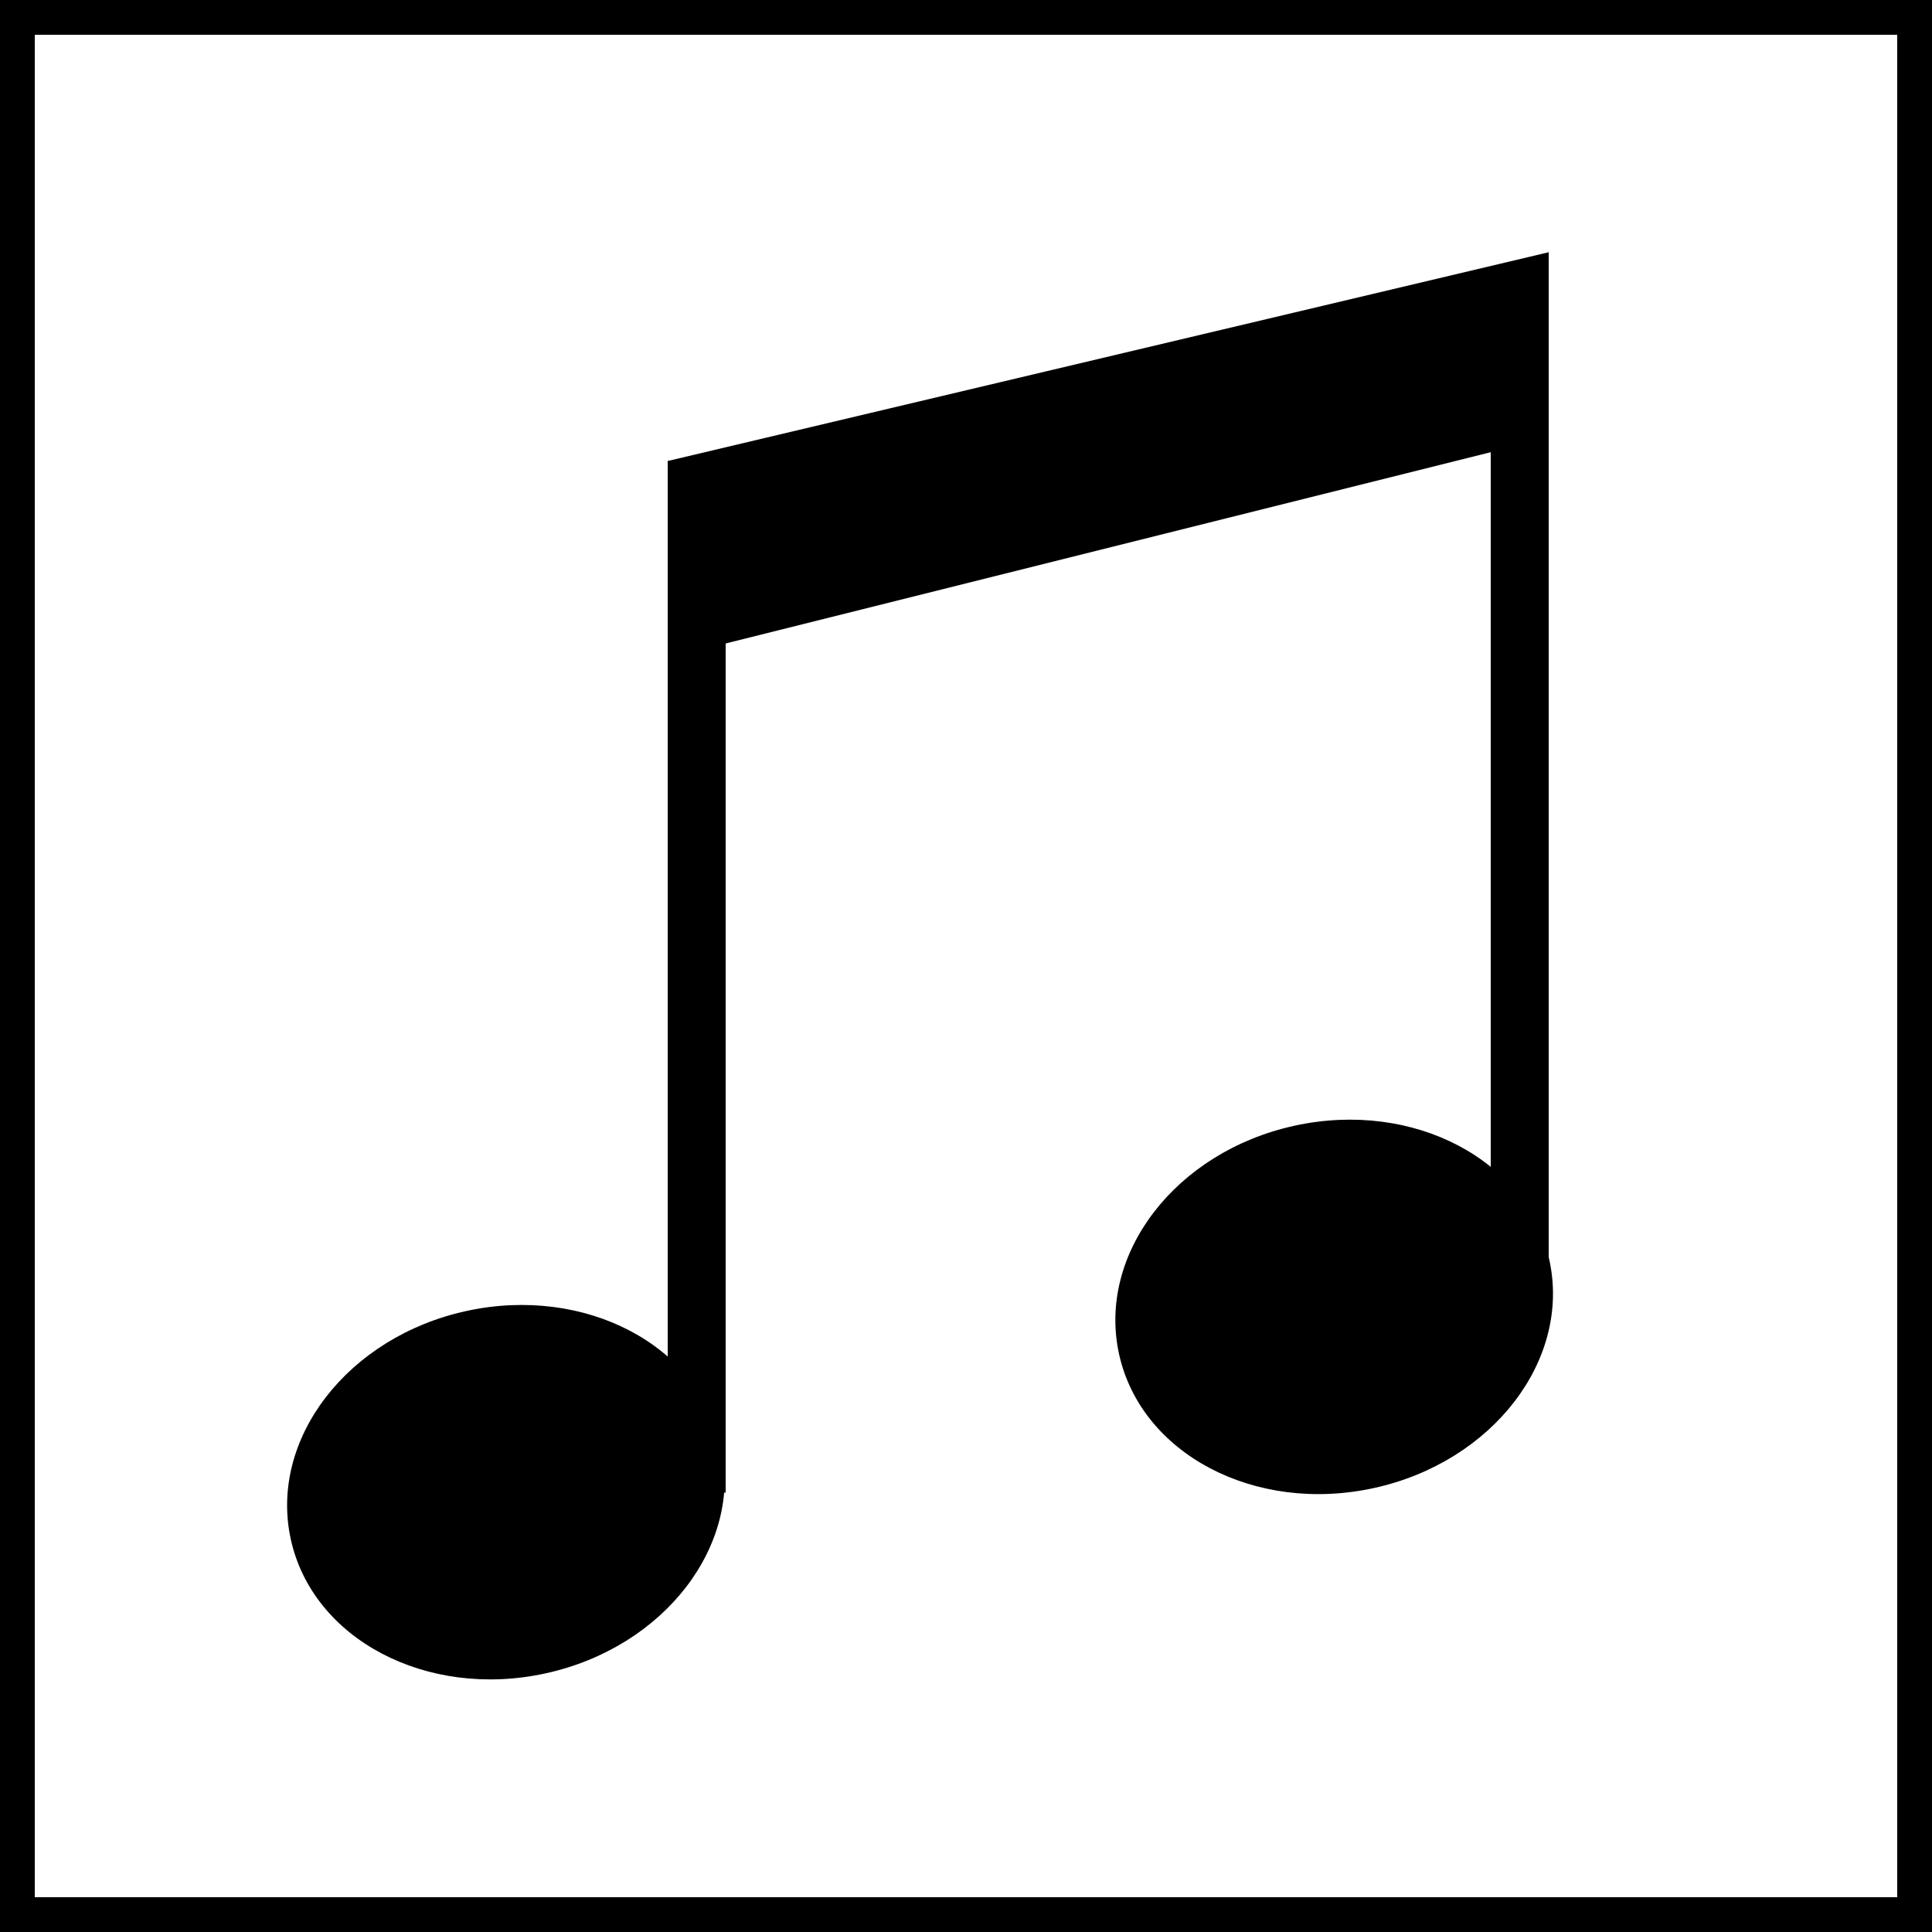 <?xml version="1.0" encoding="utf-8"?>
<!-- Generator: Adobe Illustrator 25.0.0, SVG Export Plug-In . SVG Version: 6.00 Build 0)  -->
<svg version="1.1" xmlns="http://www.w3.org/2000/svg" xmlns:xlink="http://www.w3.org/1999/xlink" x="0px" y="0px"
	 viewBox="0 0 250 250" style="enable-background:new 0 0 250 250;" xml:space="preserve">
<rect x="0" y="0" width="250" height="250" fill="#808080" stroke="none"/>
<style type="text/css">
	.st0{fill:#FFFFFF;stroke:#000000;stroke-width:9;stroke-miterlimit:10;}
	.st1{fill:none;stroke:#000000;stroke-width:7.5;stroke-miterlimit:10;}
</style>
<g id="Background">
	<rect class="st0" width="250" height="250"/>
</g>
<g id="Layer_1">
	<g id="Music_Notes">
		<ellipse transform="matrix(0.977 -0.213 0.213 0.977 -39.568 18.321)" cx="65.4" cy="193.14" rx="28.5" ry="24"/>
		<ellipse transform="matrix(0.977 -0.213 0.213 0.977 -32.029 40.566)" cx="172.6" cy="169.2" rx="28.5" ry="24"/>
		<line class="st1" x1="90.15" y1="193.14" x2="90.15" y2="59.64"/>
		<line class="st1" x1="196.65" y1="169.14" x2="196.65" y2="35.64"/>
		<polyline points="86.46,59.64 200.4,32.64 200.4,56.64 86.4,85.14 		"/>
	</g>
</g>
</svg>
